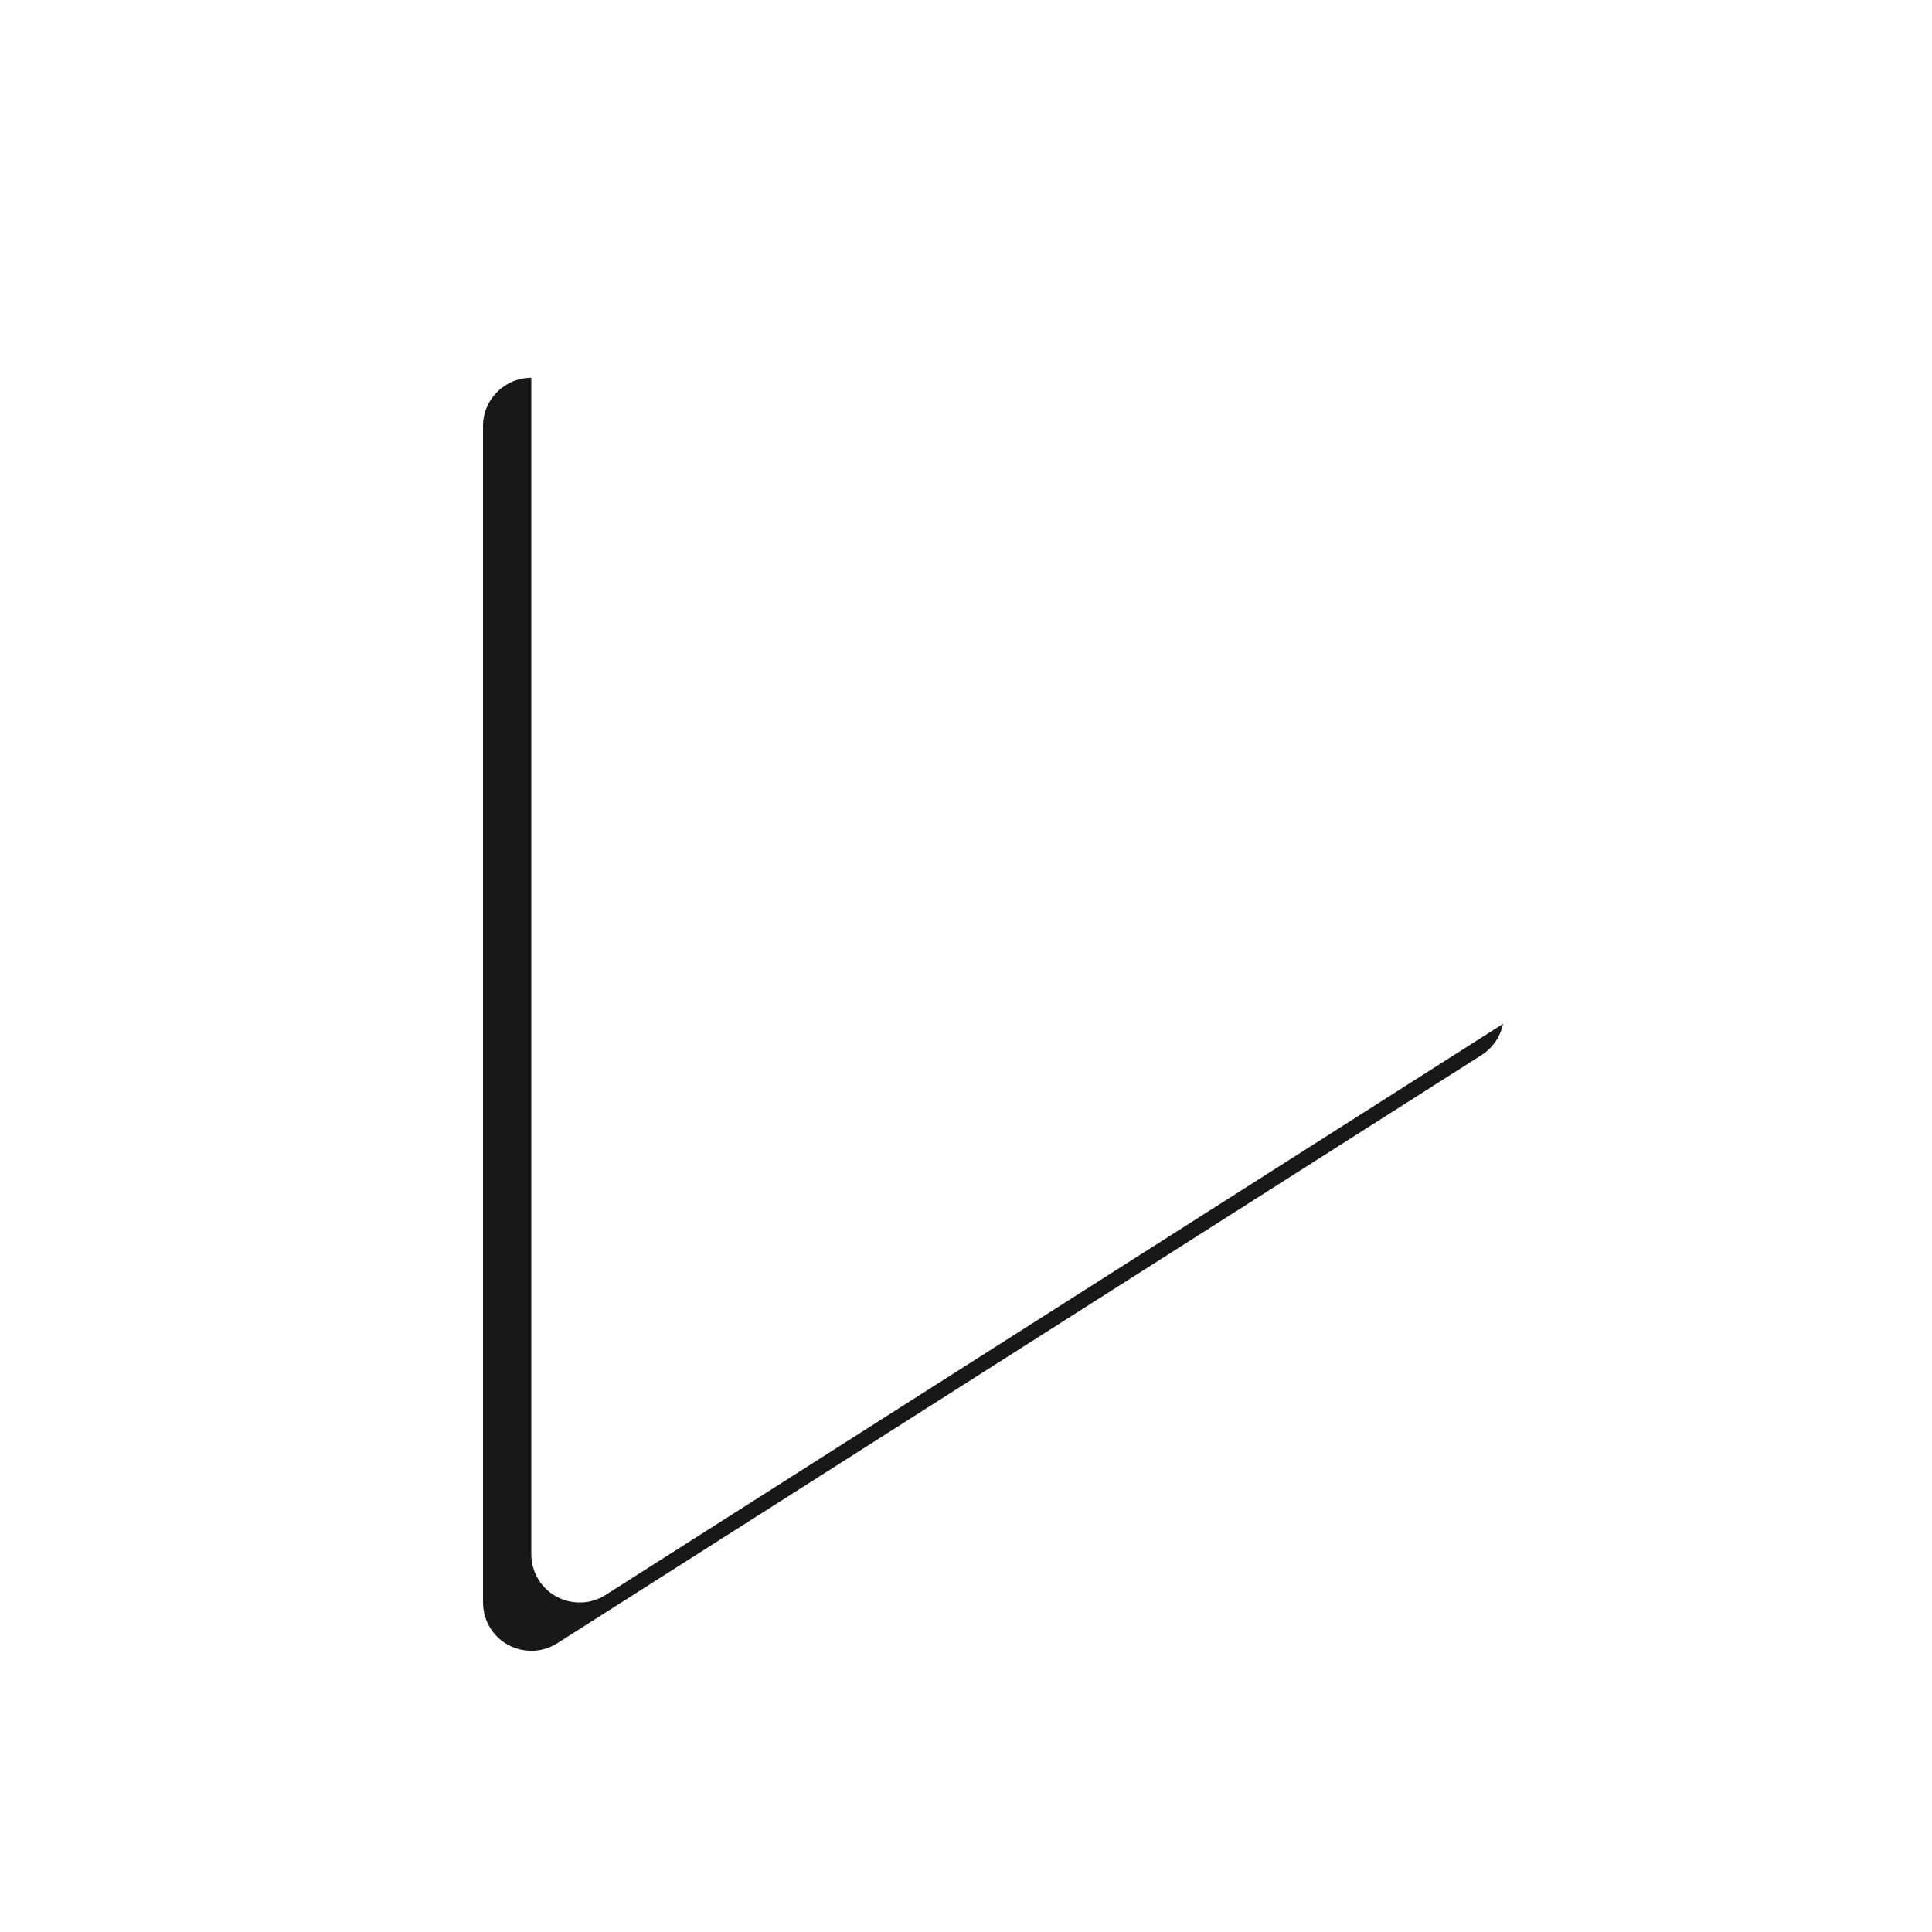 <?xml version="1.0" encoding="UTF-8"?>
<svg width="40px" height="40px" viewBox="0 0 40 40" version="1.1" xmlns="http://www.w3.org/2000/svg" xmlns:xlink="http://www.w3.org/1999/xlink">
    <!-- Generator: Sketch 54.1 (76490) - https://sketchapp.com -->
    <title>play</title>
    <desc>Created with Sketch.</desc>
    <defs>
        <path d="M22.844,10.326 L35.022,29.463 C35.318,29.929 35.181,30.547 34.715,30.844 C34.555,30.946 34.369,31 34.178,31 L9.822,31 C9.269,31 8.822,30.552 8.822,30 C8.822,29.81 8.876,29.624 8.978,29.463 L21.156,10.326 C21.453,9.86 22.071,9.722 22.537,10.019 C22.66,10.098 22.765,10.202 22.844,10.326 Z" id="path-1"></path>
        <filter x="-16.7%" y="-21.1%" width="140.6%" height="155.2%" filterUnits="objectBoundingBox" id="filter-2">
            <feOffset dx="1" dy="1" in="SourceAlpha" result="shadowOffsetOuter1"></feOffset>
            <feGaussianBlur stdDeviation="2" in="shadowOffsetOuter1" result="shadowBlurOuter1"></feGaussianBlur>
            <feColorMatrix values="0 0 0 0 0   0 0 0 0 0   0 0 0 0 0  0 0 0 0.25 0" type="matrix" in="shadowBlurOuter1"></feColorMatrix>
        </filter>
    </defs>
    <g id="play" stroke="none" stroke-width="1" fill="none" fill-rule="evenodd" opacity="0.903">
        <g id="Triangle" fill-rule="nonzero" transform="translate(22, 20) rotate(90) translate(-22, -20) ">
            <use fill="black" fill-opacity="1" filter="url(#filter-2)" xlink:href="#path-1"></use>
            <use fill="#FFFFFF" xlink:href="#path-1"></use>
        </g>
    </g>
</svg>